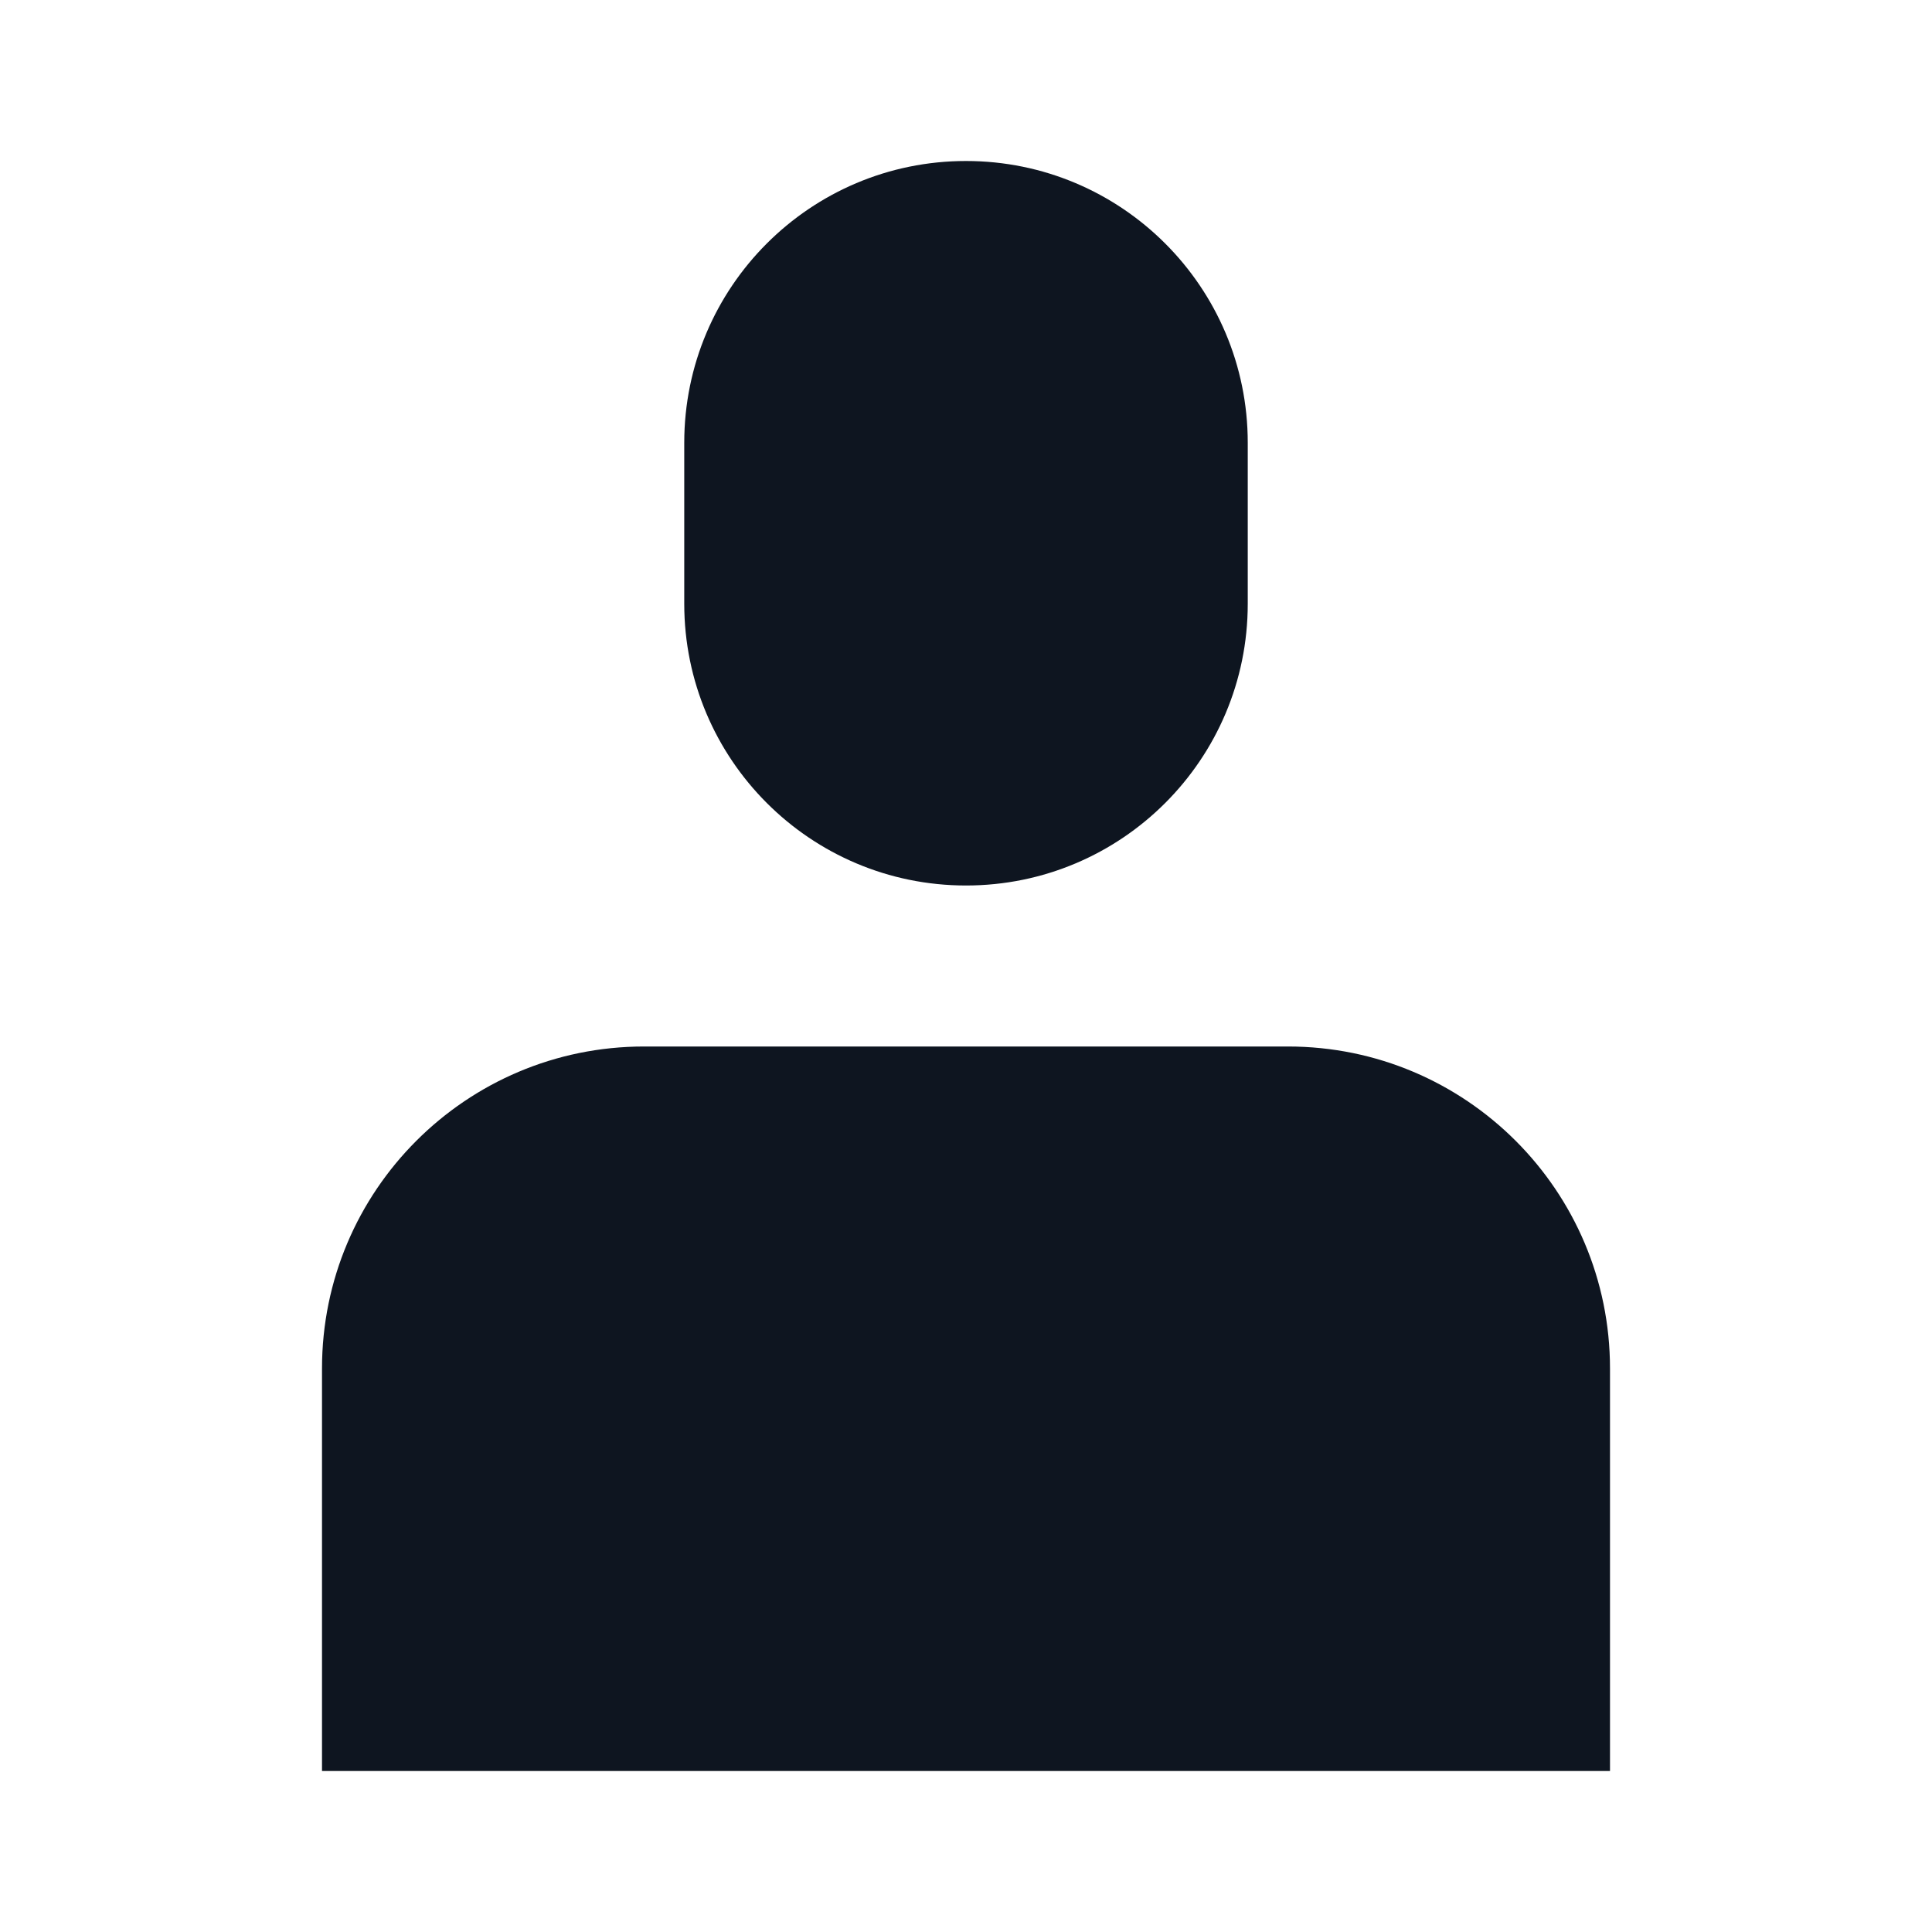 <svg width="24" height="24" viewBox="0 0 24 24" fill="none" xmlns="http://www.w3.org/2000/svg">
<path d="M4 17C4 14.791 5.791 13 8 13H16C18.209 13 20 14.791 20 17V22H4V17Z" fill="#0E1520"/>
<path d="M8.5 5.5C8.5 3.567 10.067 2 12 2C13.933 2 15.5 3.567 15.5 5.5V7.5C15.5 9.433 13.933 11 12 11C10.067 11 8.5 9.433 8.5 7.5V5.5Z" fill="#0E1520"/>
</svg>
